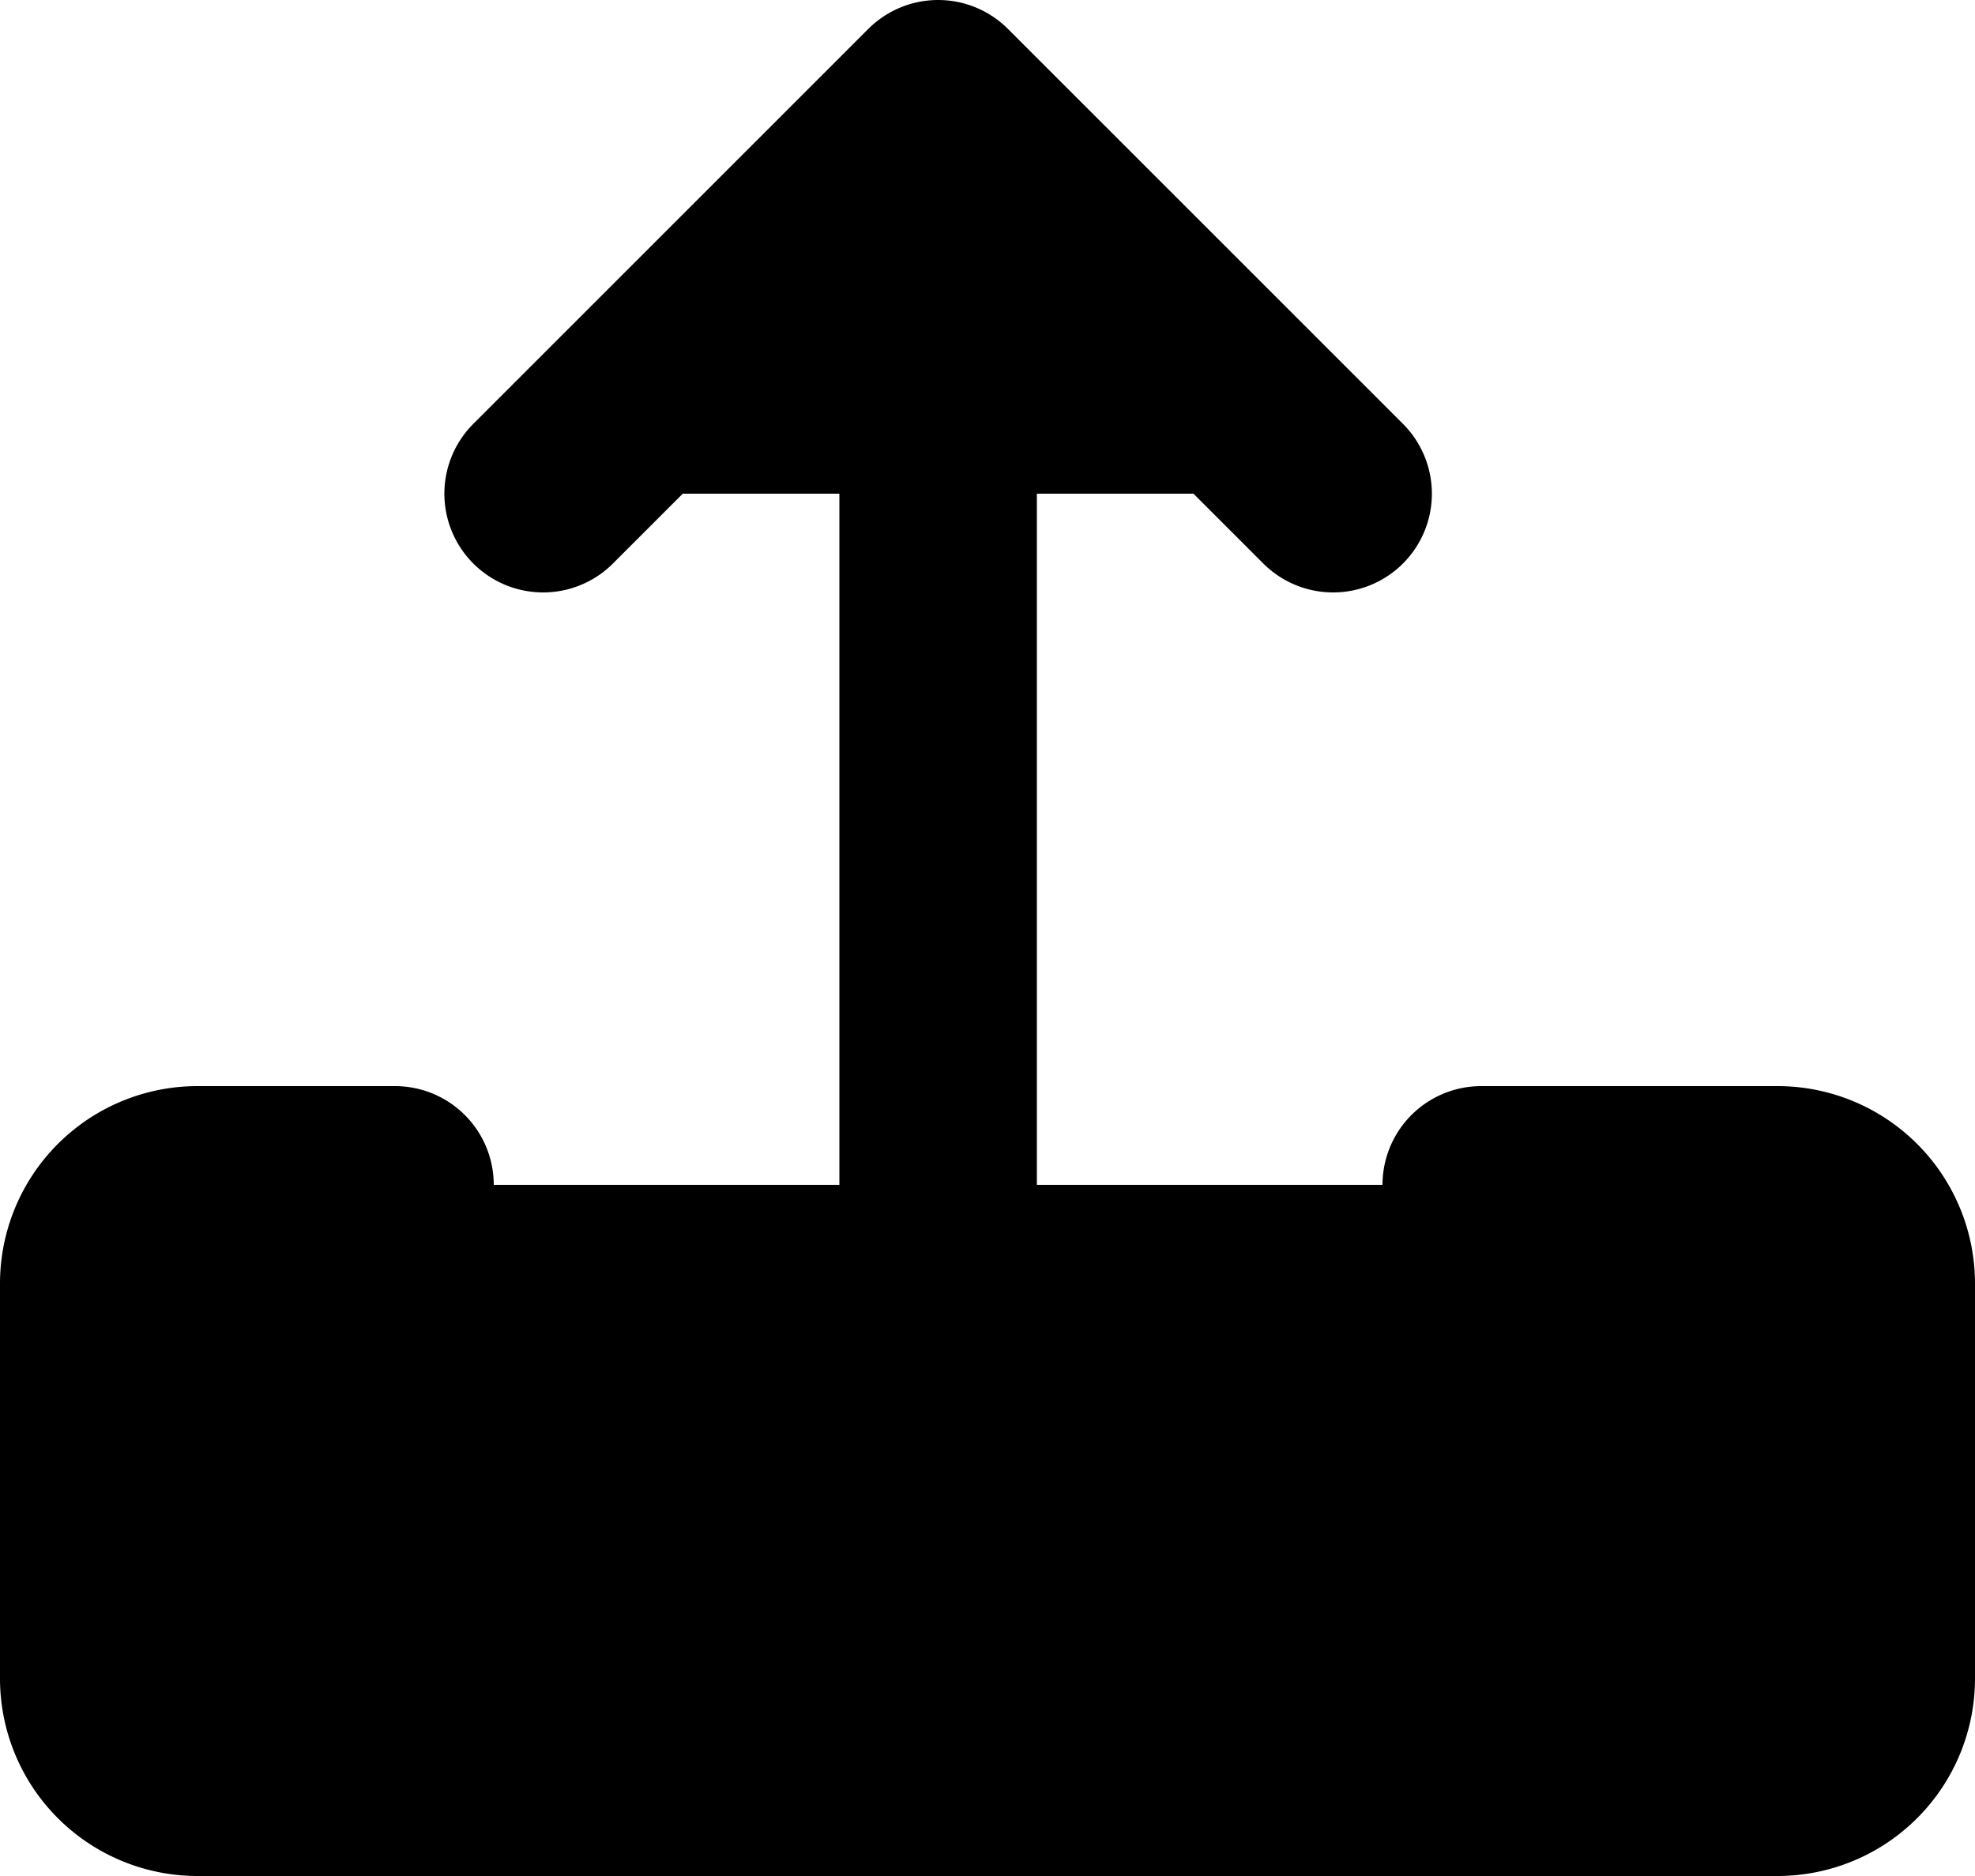 <svg xmlns="http://www.w3.org/2000/svg" fill="currentColor" viewBox="0 0 20 19">
  <path stroke="currentColor" stroke-linecap="round" stroke-linejoin="round" stroke-width="2" d="M15 15h.01M4 12H2a1 1 0 0 0-1 1v4a1 1 0 0 0 1 1h16a1 1 0 0 0 1-1v-4a1 1 0 0 0-1-1h-3m-5.5 0V1.07M5.5 5l4-4 4 4"/>
</svg>
